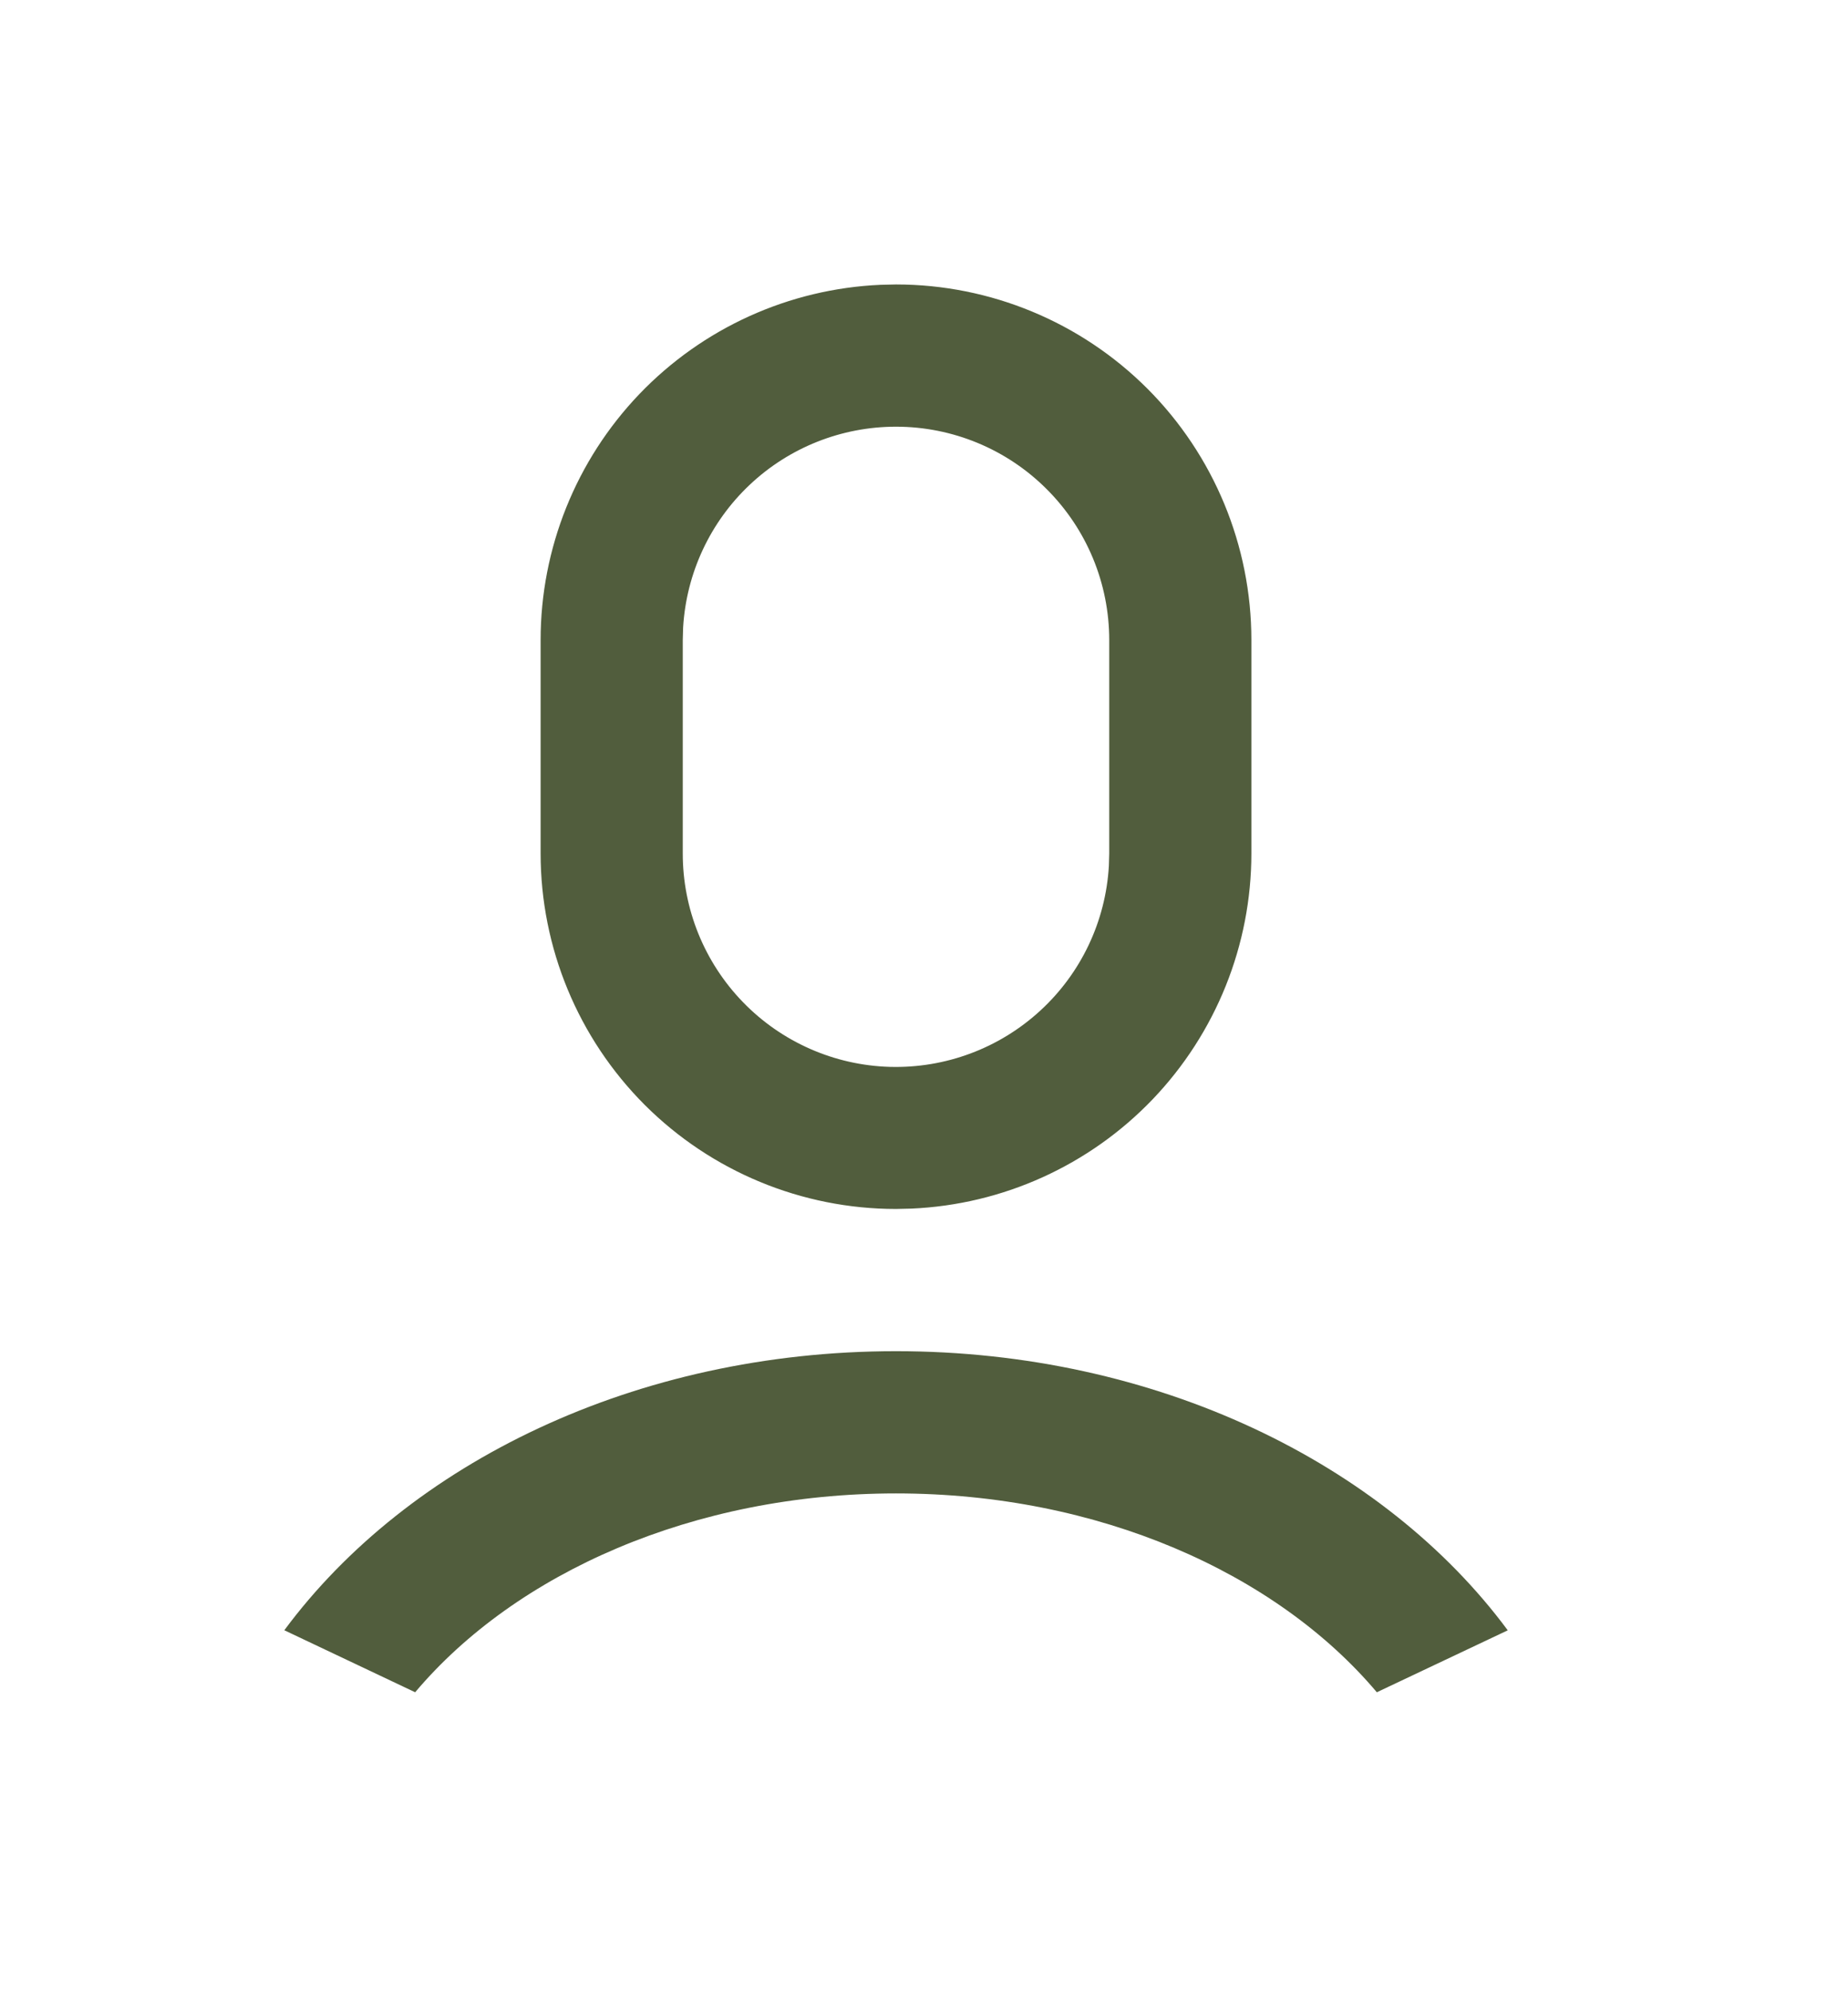 <svg width="26" height="28" viewBox="0 0 26 28" fill="none" xmlns="http://www.w3.org/2000/svg">
<g filter="url(#filter0_d_12_444)">
<path d="M12.606 15C16.268 15 19.471 16.575 21.213 18.925L19.371 19.796C17.953 18.116 15.453 17 12.606 17C9.759 17 7.259 18.116 5.841 19.796L4 18.924C5.742 16.574 8.944 15 12.606 15ZM12.606 0C13.932 0 15.204 0.527 16.142 1.464C17.079 2.402 17.606 3.674 17.606 5V8C17.606 9.288 17.108 10.527 16.217 11.458C15.326 12.388 14.11 12.939 12.823 12.995L12.606 13C11.28 13 10.008 12.473 9.07 11.536C8.133 10.598 7.606 9.326 7.606 8V5C7.606 3.712 8.104 2.473 8.995 1.542C9.886 0.612 11.102 0.061 12.389 0.005L12.606 0ZM12.606 2C11.841 2 11.104 2.292 10.548 2.817C9.991 3.342 9.656 4.06 9.611 4.824L9.606 5V8C9.605 8.781 9.909 9.531 10.453 10.092C10.996 10.652 11.737 10.979 12.518 11.002C13.299 11.024 14.057 10.742 14.633 10.214C15.209 9.687 15.556 8.956 15.601 8.176L15.606 8V5C15.606 4.204 15.29 3.441 14.727 2.879C14.165 2.316 13.402 2 12.606 2Z" fill="#515D3D"/>
</g>
<defs>
<filter id="filter0_d_12_444" x="0" y="0" width="25.213" height="27.796" filterUnits="userSpaceOnUse" color-interpolation-filters="sRGB">
<feFlood flood-opacity="0" result="BackgroundImageFix"/>
<feColorMatrix in="SourceAlpha" type="matrix" values="0 0 0 0 0 0 0 0 0 0 0 0 0 0 0 0 0 0 127 0" result="hardAlpha"/>
<feOffset dy="4"/>
<feGaussianBlur stdDeviation="2"/>
<feComposite in2="hardAlpha" operator="out"/>
<feColorMatrix type="matrix" values="0 0 0 0 0 0 0 0 0 0 0 0 0 0 0 0 0 0 0.25 0"/>
<feBlend mode="normal" in2="BackgroundImageFix" result="effect1_dropShadow_12_444"/>
<feBlend mode="normal" in="SourceGraphic" in2="effect1_dropShadow_12_444" result="shape"/>
</filter>
</defs>
</svg>
